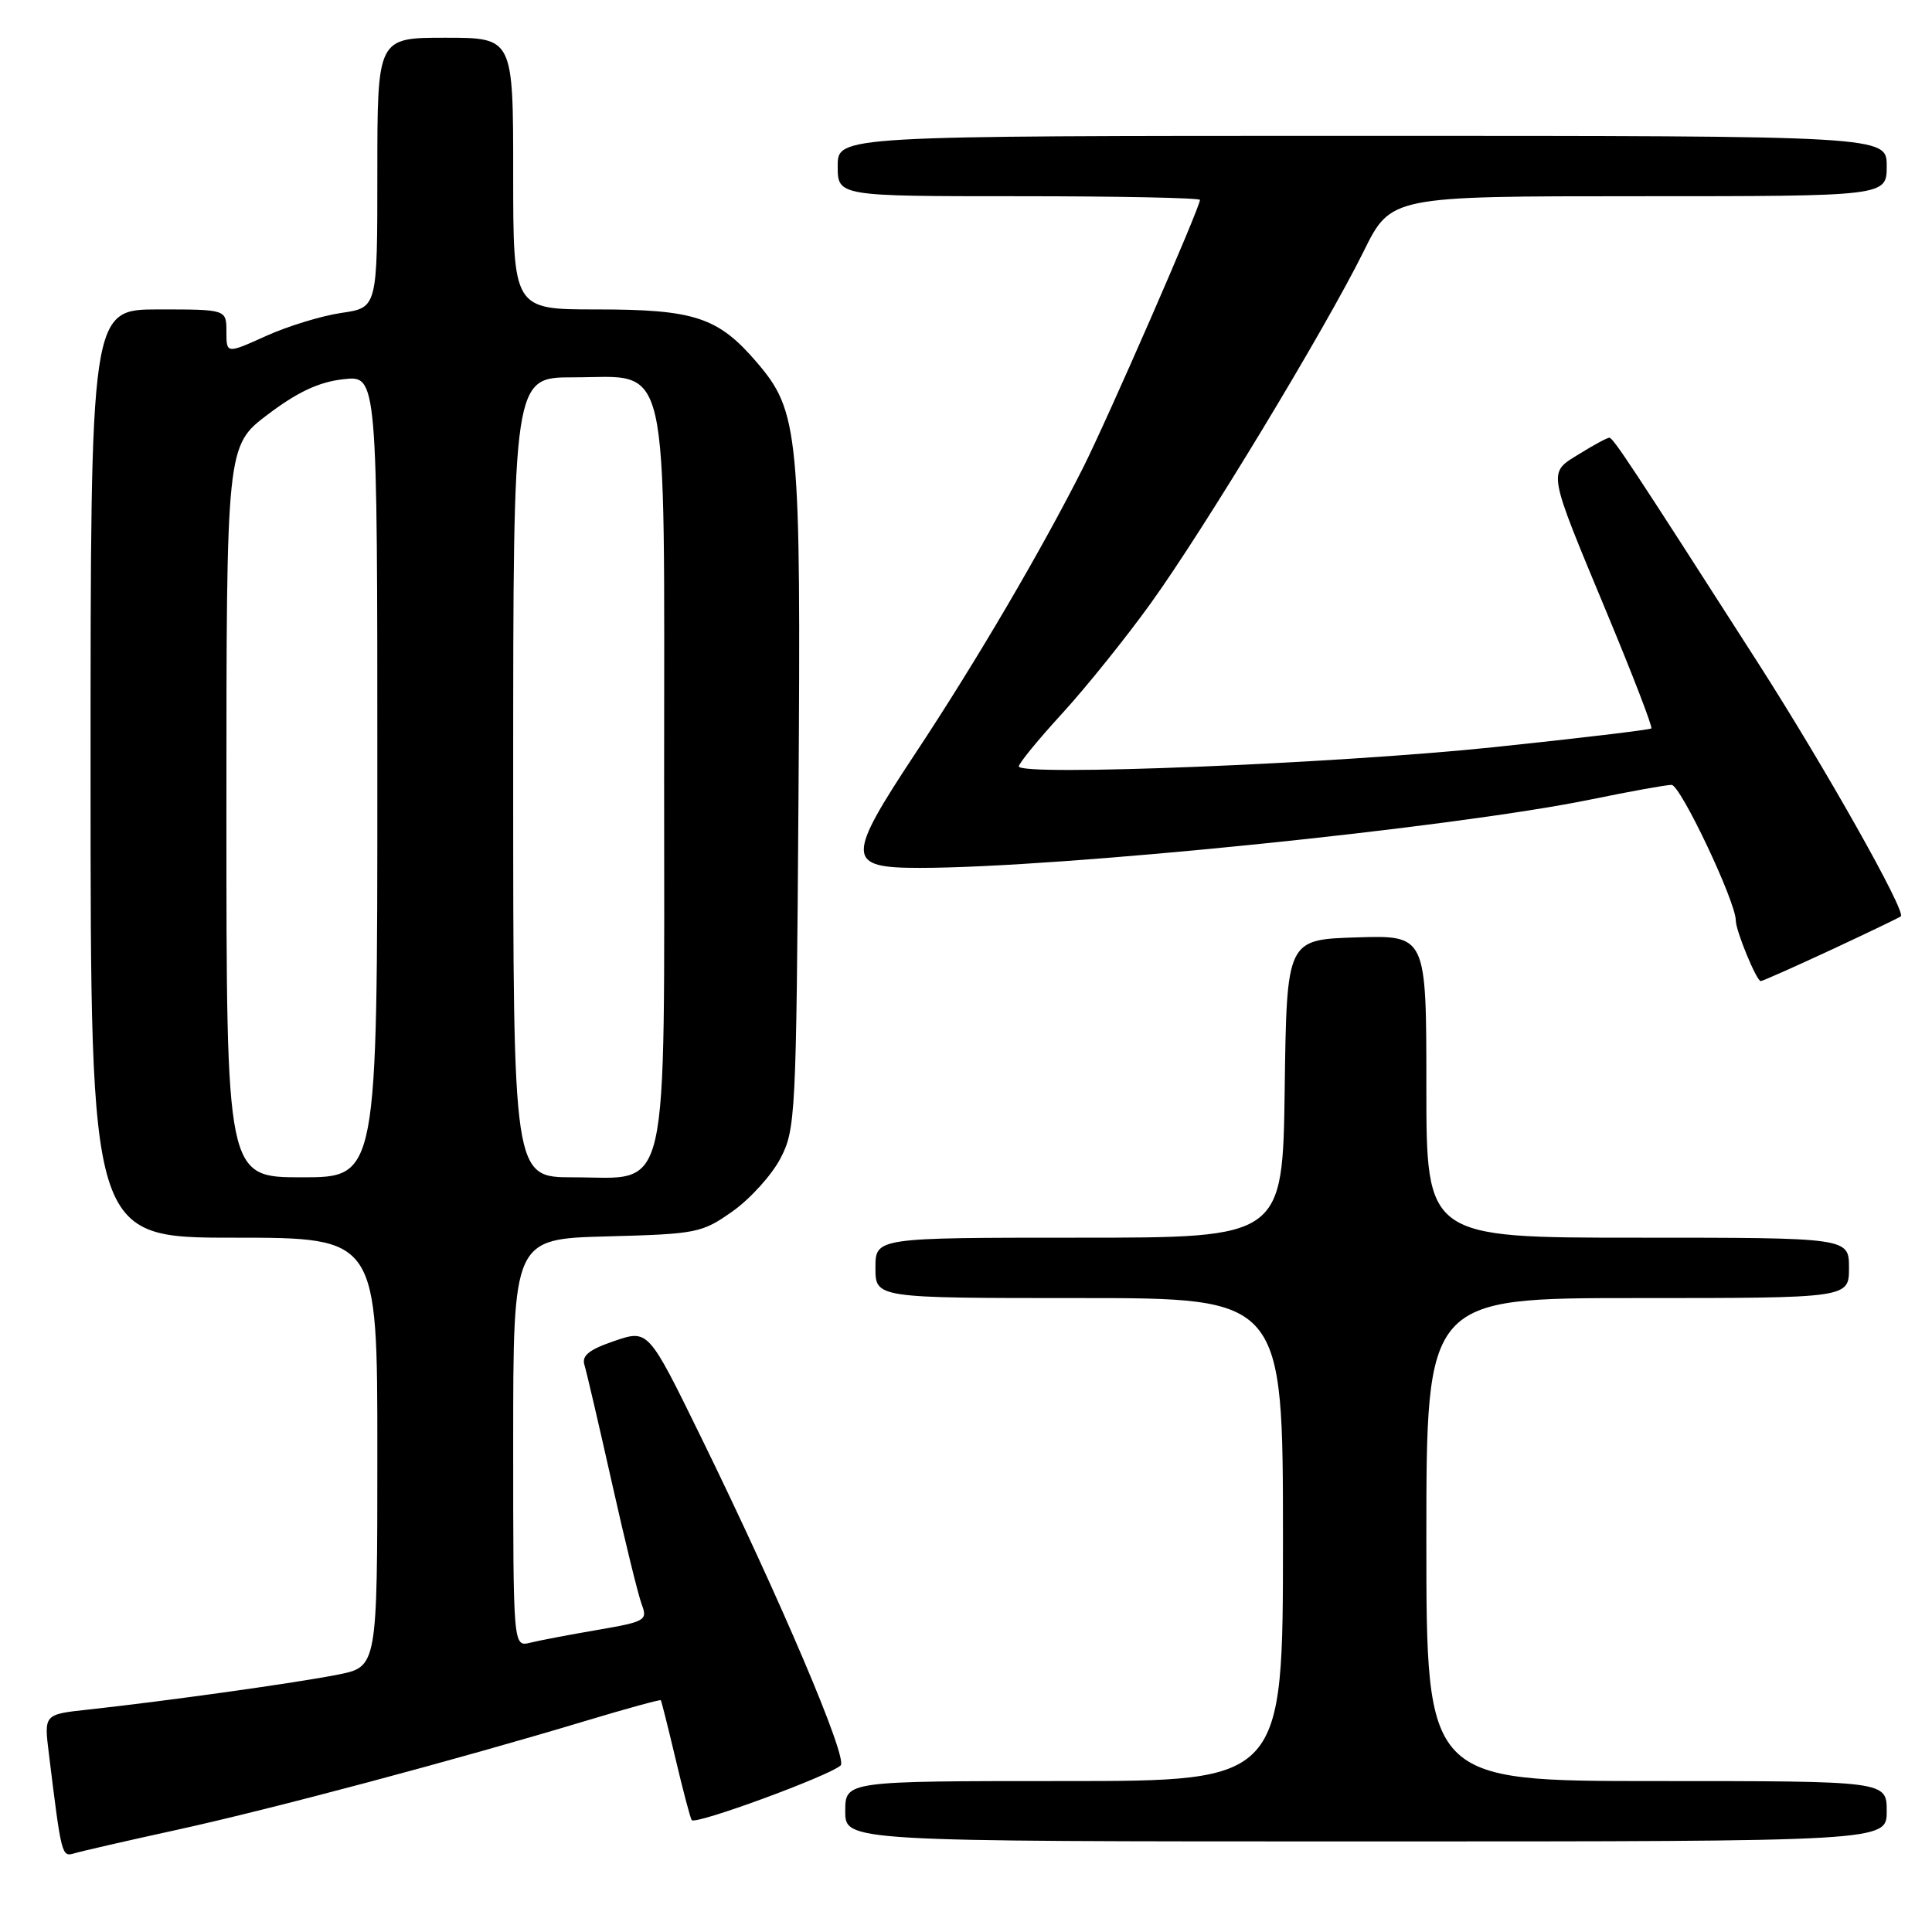 <?xml version="1.0" encoding="UTF-8" standalone="no"?>
<!DOCTYPE svg PUBLIC "-//W3C//DTD SVG 1.1//EN" "http://www.w3.org/Graphics/SVG/1.1/DTD/svg11.dtd" >
<svg xmlns="http://www.w3.org/2000/svg" xmlns:xlink="http://www.w3.org/1999/xlink" version="1.1" viewBox="0 0 256 256">
 <g >
 <path fill="currentColor"
d=" M 23.50 242.45 C 36.04 239.70 60.45 233.19 77.45 228.07 C 82.93 226.42 87.48 225.17 87.56 225.29 C 87.65 225.40 88.52 228.88 89.50 233.00 C 90.47 237.12 91.44 240.80 91.65 241.17 C 92.04 241.87 109.83 235.34 111.39 233.93 C 112.39 233.02 103.40 211.90 92.84 190.33 C 85.90 176.16 85.90 176.16 81.42 177.68 C 78.06 178.83 77.06 179.62 77.44 180.86 C 77.72 181.76 79.35 188.77 81.07 196.43 C 82.78 204.09 84.57 211.36 85.03 212.59 C 85.83 214.70 85.52 214.88 79.19 215.97 C 75.51 216.60 71.49 217.36 70.25 217.67 C 68.00 218.22 68.00 218.22 68.00 191.19 C 68.00 164.16 68.00 164.16 80.42 163.83 C 92.36 163.51 93.00 163.38 97.08 160.50 C 99.41 158.85 102.26 155.70 103.41 153.50 C 105.42 149.65 105.51 147.86 105.80 106.15 C 106.14 57.27 105.88 54.56 100.27 48.00 C 95.15 42.03 92.04 41.00 79.03 41.00 C 68.00 41.00 68.00 41.00 68.00 23.00 C 68.00 5.00 68.00 5.00 59.00 5.00 C 50.00 5.00 50.00 5.00 50.00 22.89 C 50.00 40.77 50.00 40.77 45.25 41.46 C 42.64 41.84 38.14 43.21 35.25 44.52 C 30.00 46.89 30.00 46.89 30.00 43.94 C 30.00 41.00 30.00 41.00 21.00 41.00 C 12.00 41.00 12.00 41.00 12.00 102.50 C 12.00 164.00 12.00 164.00 31.00 164.00 C 50.00 164.00 50.00 164.00 50.00 192.43 C 50.00 220.86 50.00 220.86 44.75 221.90 C 39.34 222.98 21.96 225.41 11.67 226.53 C 5.83 227.16 5.83 227.16 6.47 232.33 C 8.15 245.98 8.17 246.08 9.87 245.57 C 10.77 245.30 16.90 243.89 23.50 242.45 Z  M 250.00 240.00 C 250.00 236.00 250.00 236.00 219.50 236.00 C 189.00 236.00 189.00 236.00 189.00 204.00 C 189.00 172.00 189.00 172.00 217.00 172.00 C 245.00 172.00 245.00 172.00 245.00 168.00 C 245.00 164.00 245.00 164.00 217.00 164.00 C 189.00 164.00 189.00 164.00 189.00 143.96 C 189.00 123.92 189.00 123.92 179.75 124.21 C 170.50 124.50 170.50 124.50 170.23 144.25 C 169.96 164.00 169.96 164.00 142.98 164.00 C 116.00 164.00 116.00 164.00 116.00 168.00 C 116.00 172.00 116.00 172.00 143.00 172.00 C 170.00 172.00 170.00 172.00 170.00 204.00 C 170.00 236.00 170.00 236.00 141.00 236.00 C 112.00 236.00 112.00 236.00 112.00 240.00 C 112.00 244.00 112.00 244.00 181.00 244.00 C 250.00 244.00 250.00 244.00 250.00 240.00 Z  M 242.61 125.87 C 247.50 123.59 251.66 121.59 251.87 121.42 C 252.59 120.79 241.87 101.76 232.91 87.78 C 216.13 61.60 213.75 58.00 213.24 58.00 C 212.96 58.00 211.18 58.96 209.28 60.14 C 205.06 62.74 204.94 62.03 212.97 81.34 C 216.37 89.51 219.00 96.34 218.81 96.52 C 218.63 96.70 209.26 97.82 197.99 99.00 C 177.08 101.19 135.00 102.89 135.00 101.55 C 135.00 101.14 137.59 97.98 140.75 94.53 C 143.91 91.08 149.19 84.51 152.48 79.94 C 159.61 70.04 175.61 43.58 180.69 33.31 C 184.30 26.00 184.30 26.00 217.15 26.00 C 250.00 26.00 250.00 26.00 250.00 22.00 C 250.00 18.00 250.00 18.00 180.50 18.00 C 111.00 18.00 111.00 18.00 111.00 22.00 C 111.00 26.00 111.00 26.00 135.00 26.00 C 148.20 26.00 159.00 26.22 159.00 26.49 C 159.00 27.49 146.80 55.45 143.51 61.98 C 138.01 72.89 129.36 87.64 121.33 99.77 C 112.07 113.77 112.11 115.00 121.82 115.00 C 140.44 115.00 192.53 109.69 210.86 105.92 C 216.01 104.86 220.79 104.00 221.49 104.00 C 222.67 104.00 230.00 119.47 230.00 121.96 C 230.00 123.33 232.75 130.00 233.31 130.00 C 233.54 130.00 237.72 128.14 242.61 125.87 Z  M 30.00 107.53 C 30.00 59.06 30.00 59.06 35.50 54.91 C 39.46 51.92 42.27 50.61 45.50 50.25 C 50.00 49.74 50.00 49.74 50.00 102.87 C 50.00 156.00 50.00 156.00 40.00 156.00 C 30.00 156.00 30.00 156.00 30.00 107.53 Z  M 68.00 103.00 C 68.00 50.00 68.00 50.00 75.93 50.00 C 88.92 50.00 88.00 45.97 88.00 103.00 C 88.00 160.03 88.92 156.00 75.93 156.00 C 68.00 156.00 68.00 156.00 68.00 103.00 Z "/>
</g>
</svg>
